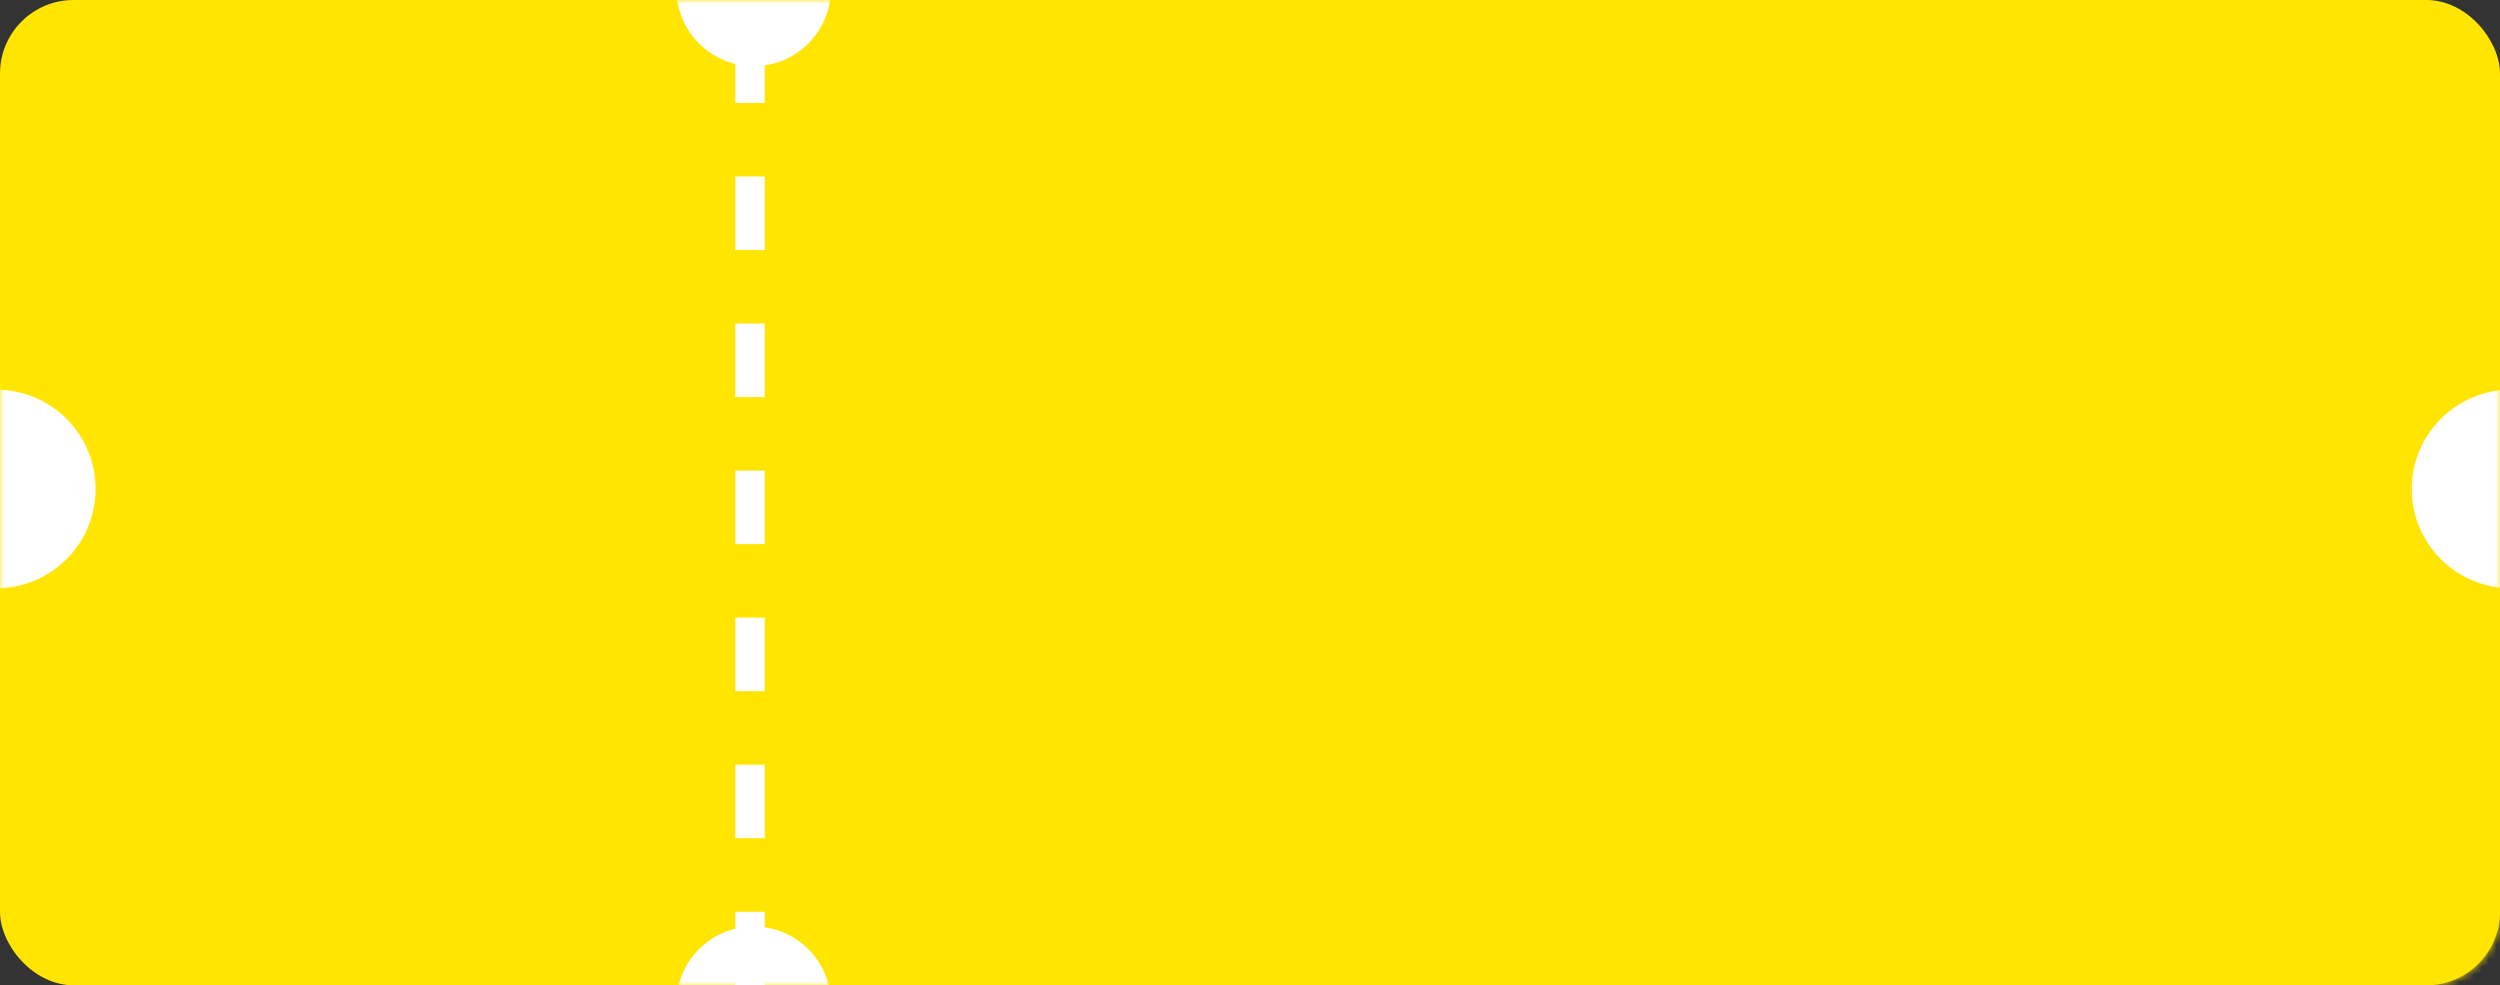 <svg width="340" height="134" viewBox="0 0 340 134" fill="none" xmlns="http://www.w3.org/2000/svg">
<rect x="0" y="0" width="340" height="134" fill="#333333" stroke="none"/>
<rect width="340" height="134" rx="10" fill="url(#paint0_linear_3249_1352)"/>
<mask id="mask0_3249_1352" style="mask-type:alpha" maskUnits="userSpaceOnUse" x="0" y="0" width="340" height="134">
<rect width="340" height="134" rx="10" fill="#FFE600"/>
</mask>
<g mask="url(#mask0_3249_1352)">
<path d="M181 141.658C181 170.1 278.624 154.157 309 154.157C339.376 154.157 355 120.101 355 91.658C355 63.215 318.376 123.158 288 123.158C257.624 123.158 181 113.215 181 141.658Z" fill="#FFE501"/>
</g>
<mask id="mask1_3249_1352" style="mask-type:alpha" maskUnits="userSpaceOnUse" x="0" y="0" width="340" height="134">
<path d="M0 10C0 4.477 4.477 0 10 0H330C335.523 0 340 4.477 340 10V124C340 129.523 335.523 134 330 134H10C4.477 134 0 129.523 0 124V10Z" fill="#FFD600"/>
</mask>
<g mask="url(#mask1_3249_1352)">
<circle cx="-0.5" cy="66.5" r="13.5" fill="white"/>
<circle cx="341.5" cy="66.5" r="13.5" fill="white"/>
<circle cx="102.5" cy="-1.5" r="10.5" fill="white"/>
<circle cx="102.5" cy="136.5" r="10.5" fill="white"/>
</g>
<line x1="102" y1="134" x2="102" stroke="white" stroke-width="4" stroke-dasharray="10 10"/>
<defs>
<linearGradient id="paint0_linear_3249_1352" x1="46.5" y1="51.5" x2="334.5" y2="130" gradientUnits="userSpaceOnUse">
<stop stop-color="#FFE500"/>
<stop offset="1" stop-color="#FFE501"/>
</linearGradient>
</defs>
</svg>
